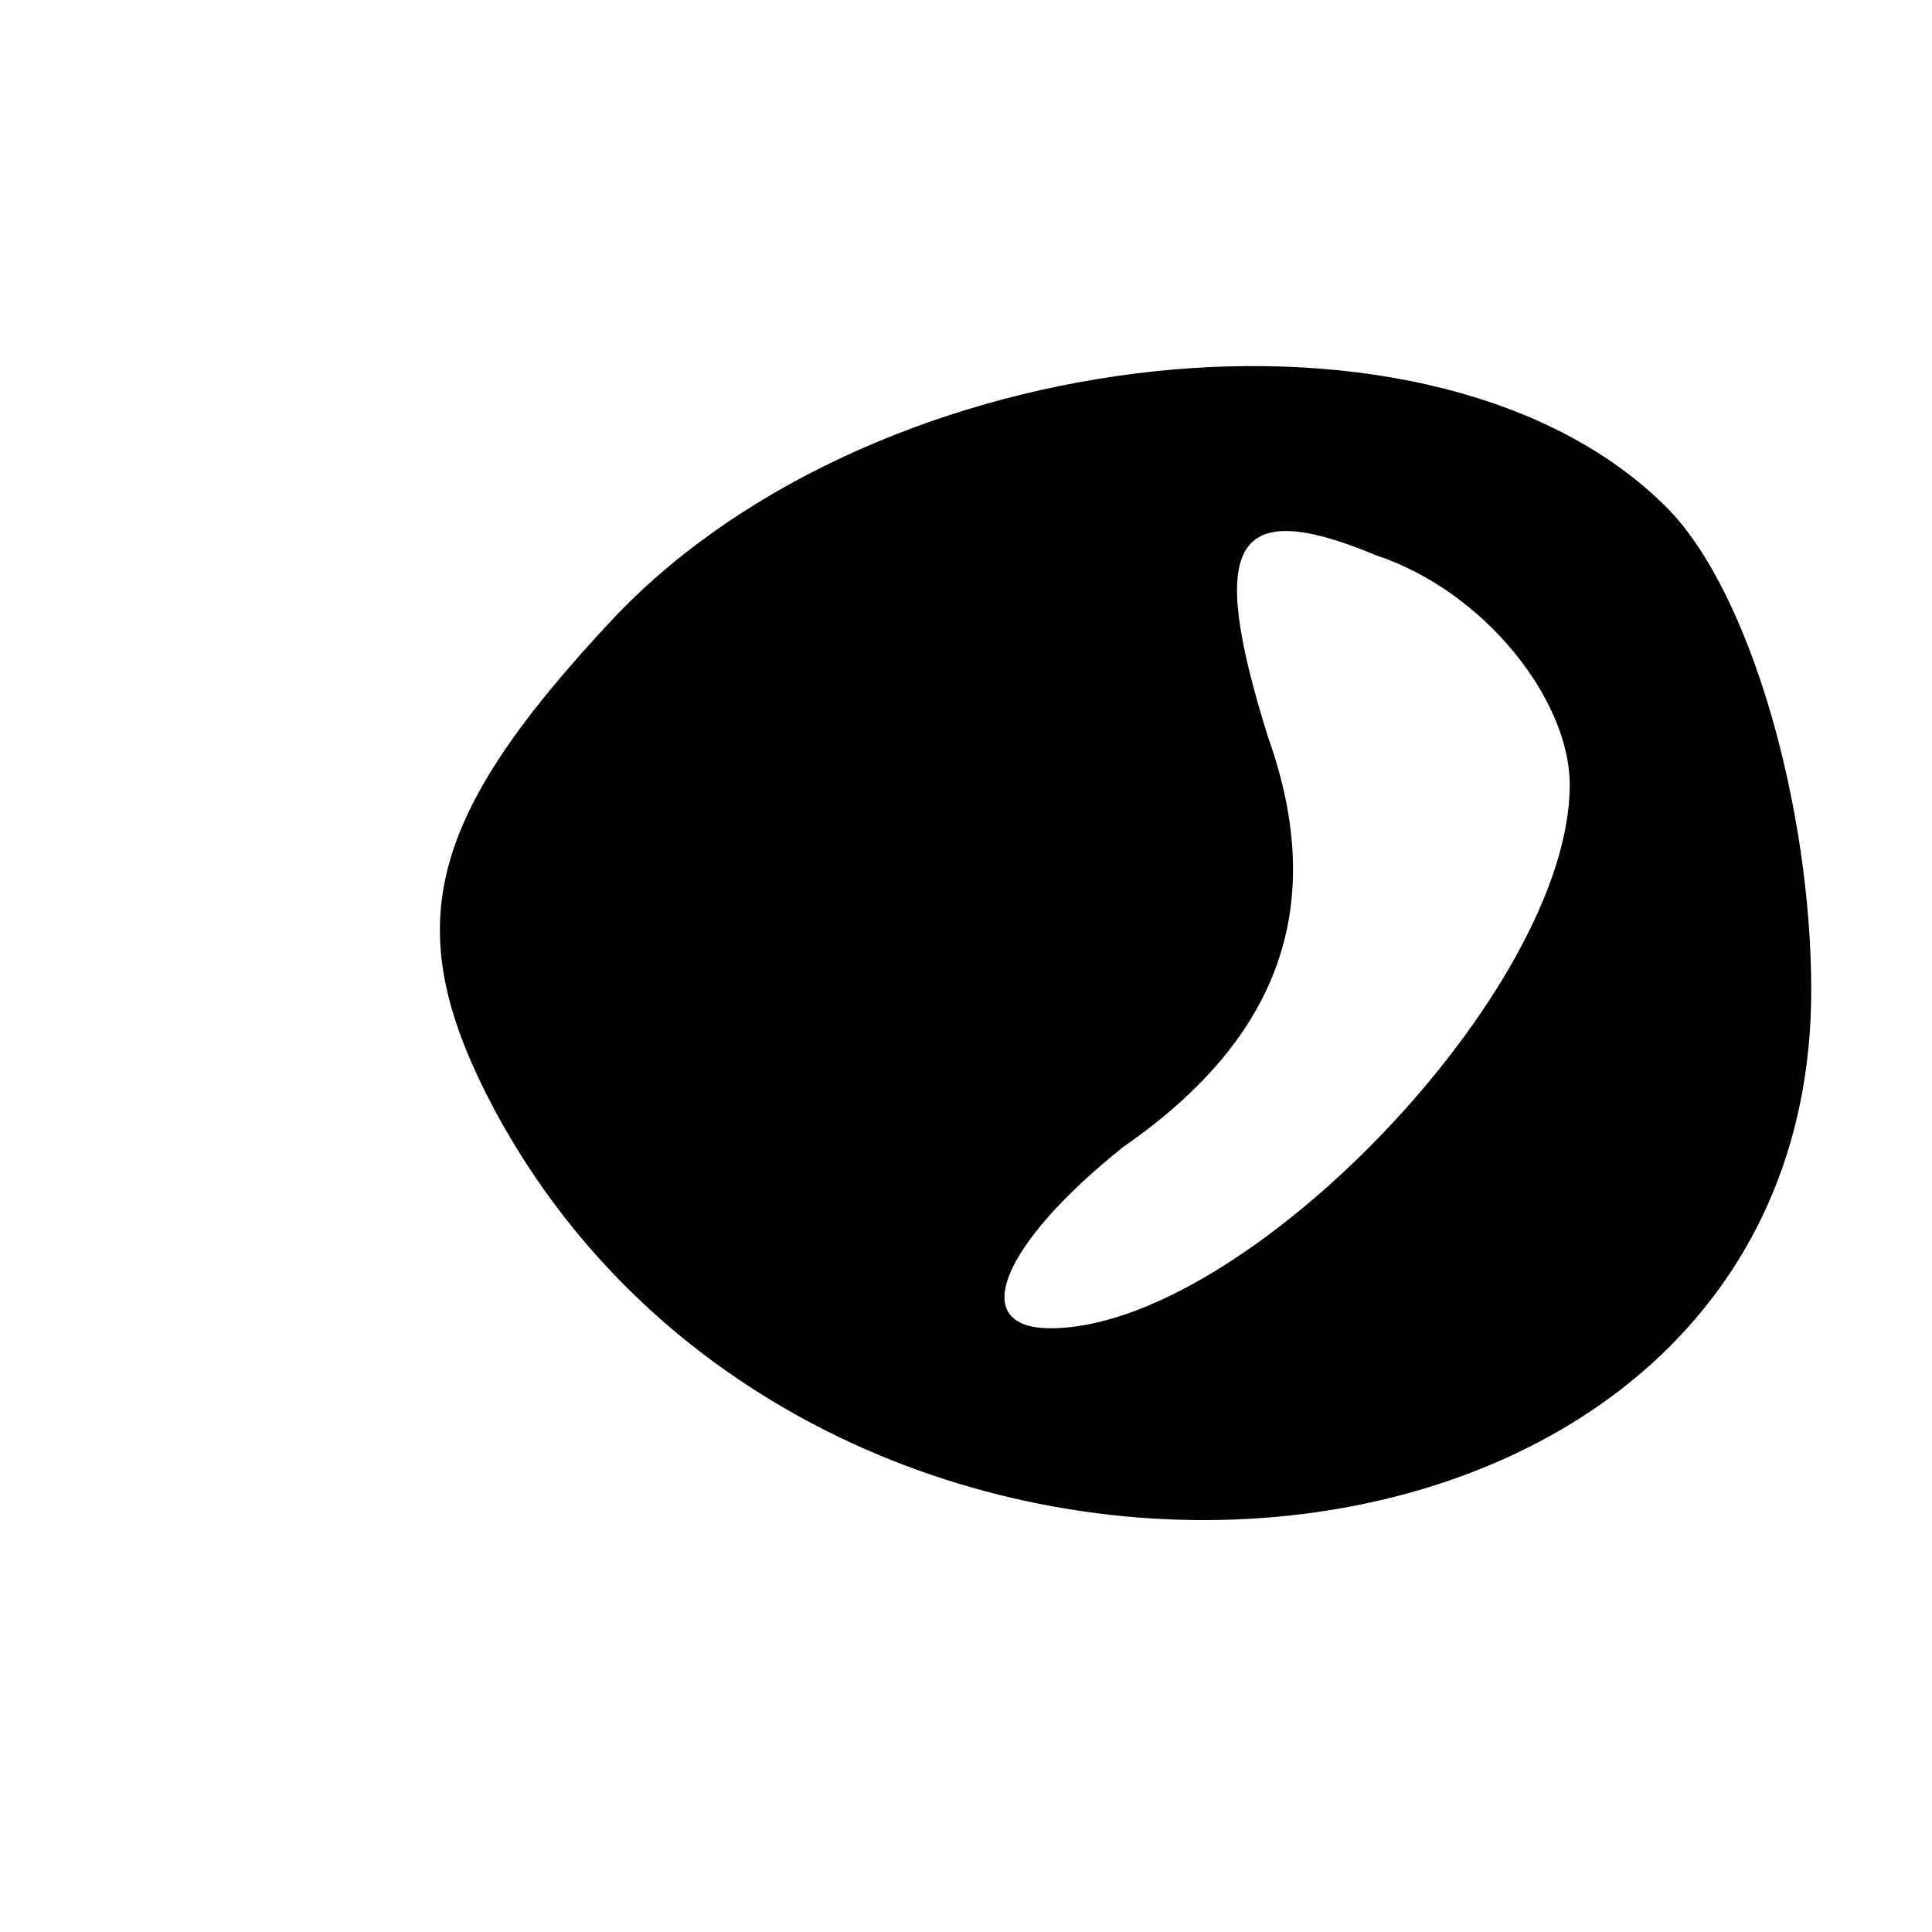 <?xml version="1.0" standalone="no"?>
<!DOCTYPE svg PUBLIC "-//W3C//DTD SVG 20010904//EN"
 "http://www.w3.org/TR/2001/REC-SVG-20010904/DTD/svg10.dtd">
<svg version="1.0" xmlns="http://www.w3.org/2000/svg"
 width="16pt" height="16pt" viewBox="0 0 16 16"
 preserveAspectRatio="xMidYMid meet">

<g transform="translate(0,16) scale(0.1,-0.1)"
fill="#000000" stroke="none">
<path d="M51 109 c-16 -17 -18 -26 -10 -41 27 -50 109 -43 109 10 0 15 -5 33
-12 40 -19 19 -65 14 -87 -9z m79 -14 c0 -17 -27 -45 -43 -45 -7 0 -4 7 6 15
13 9 17 20 12 34 -5 16 -3 20 9 15 9 -3 16 -12 16 -19z"/>
</g>
</svg>
